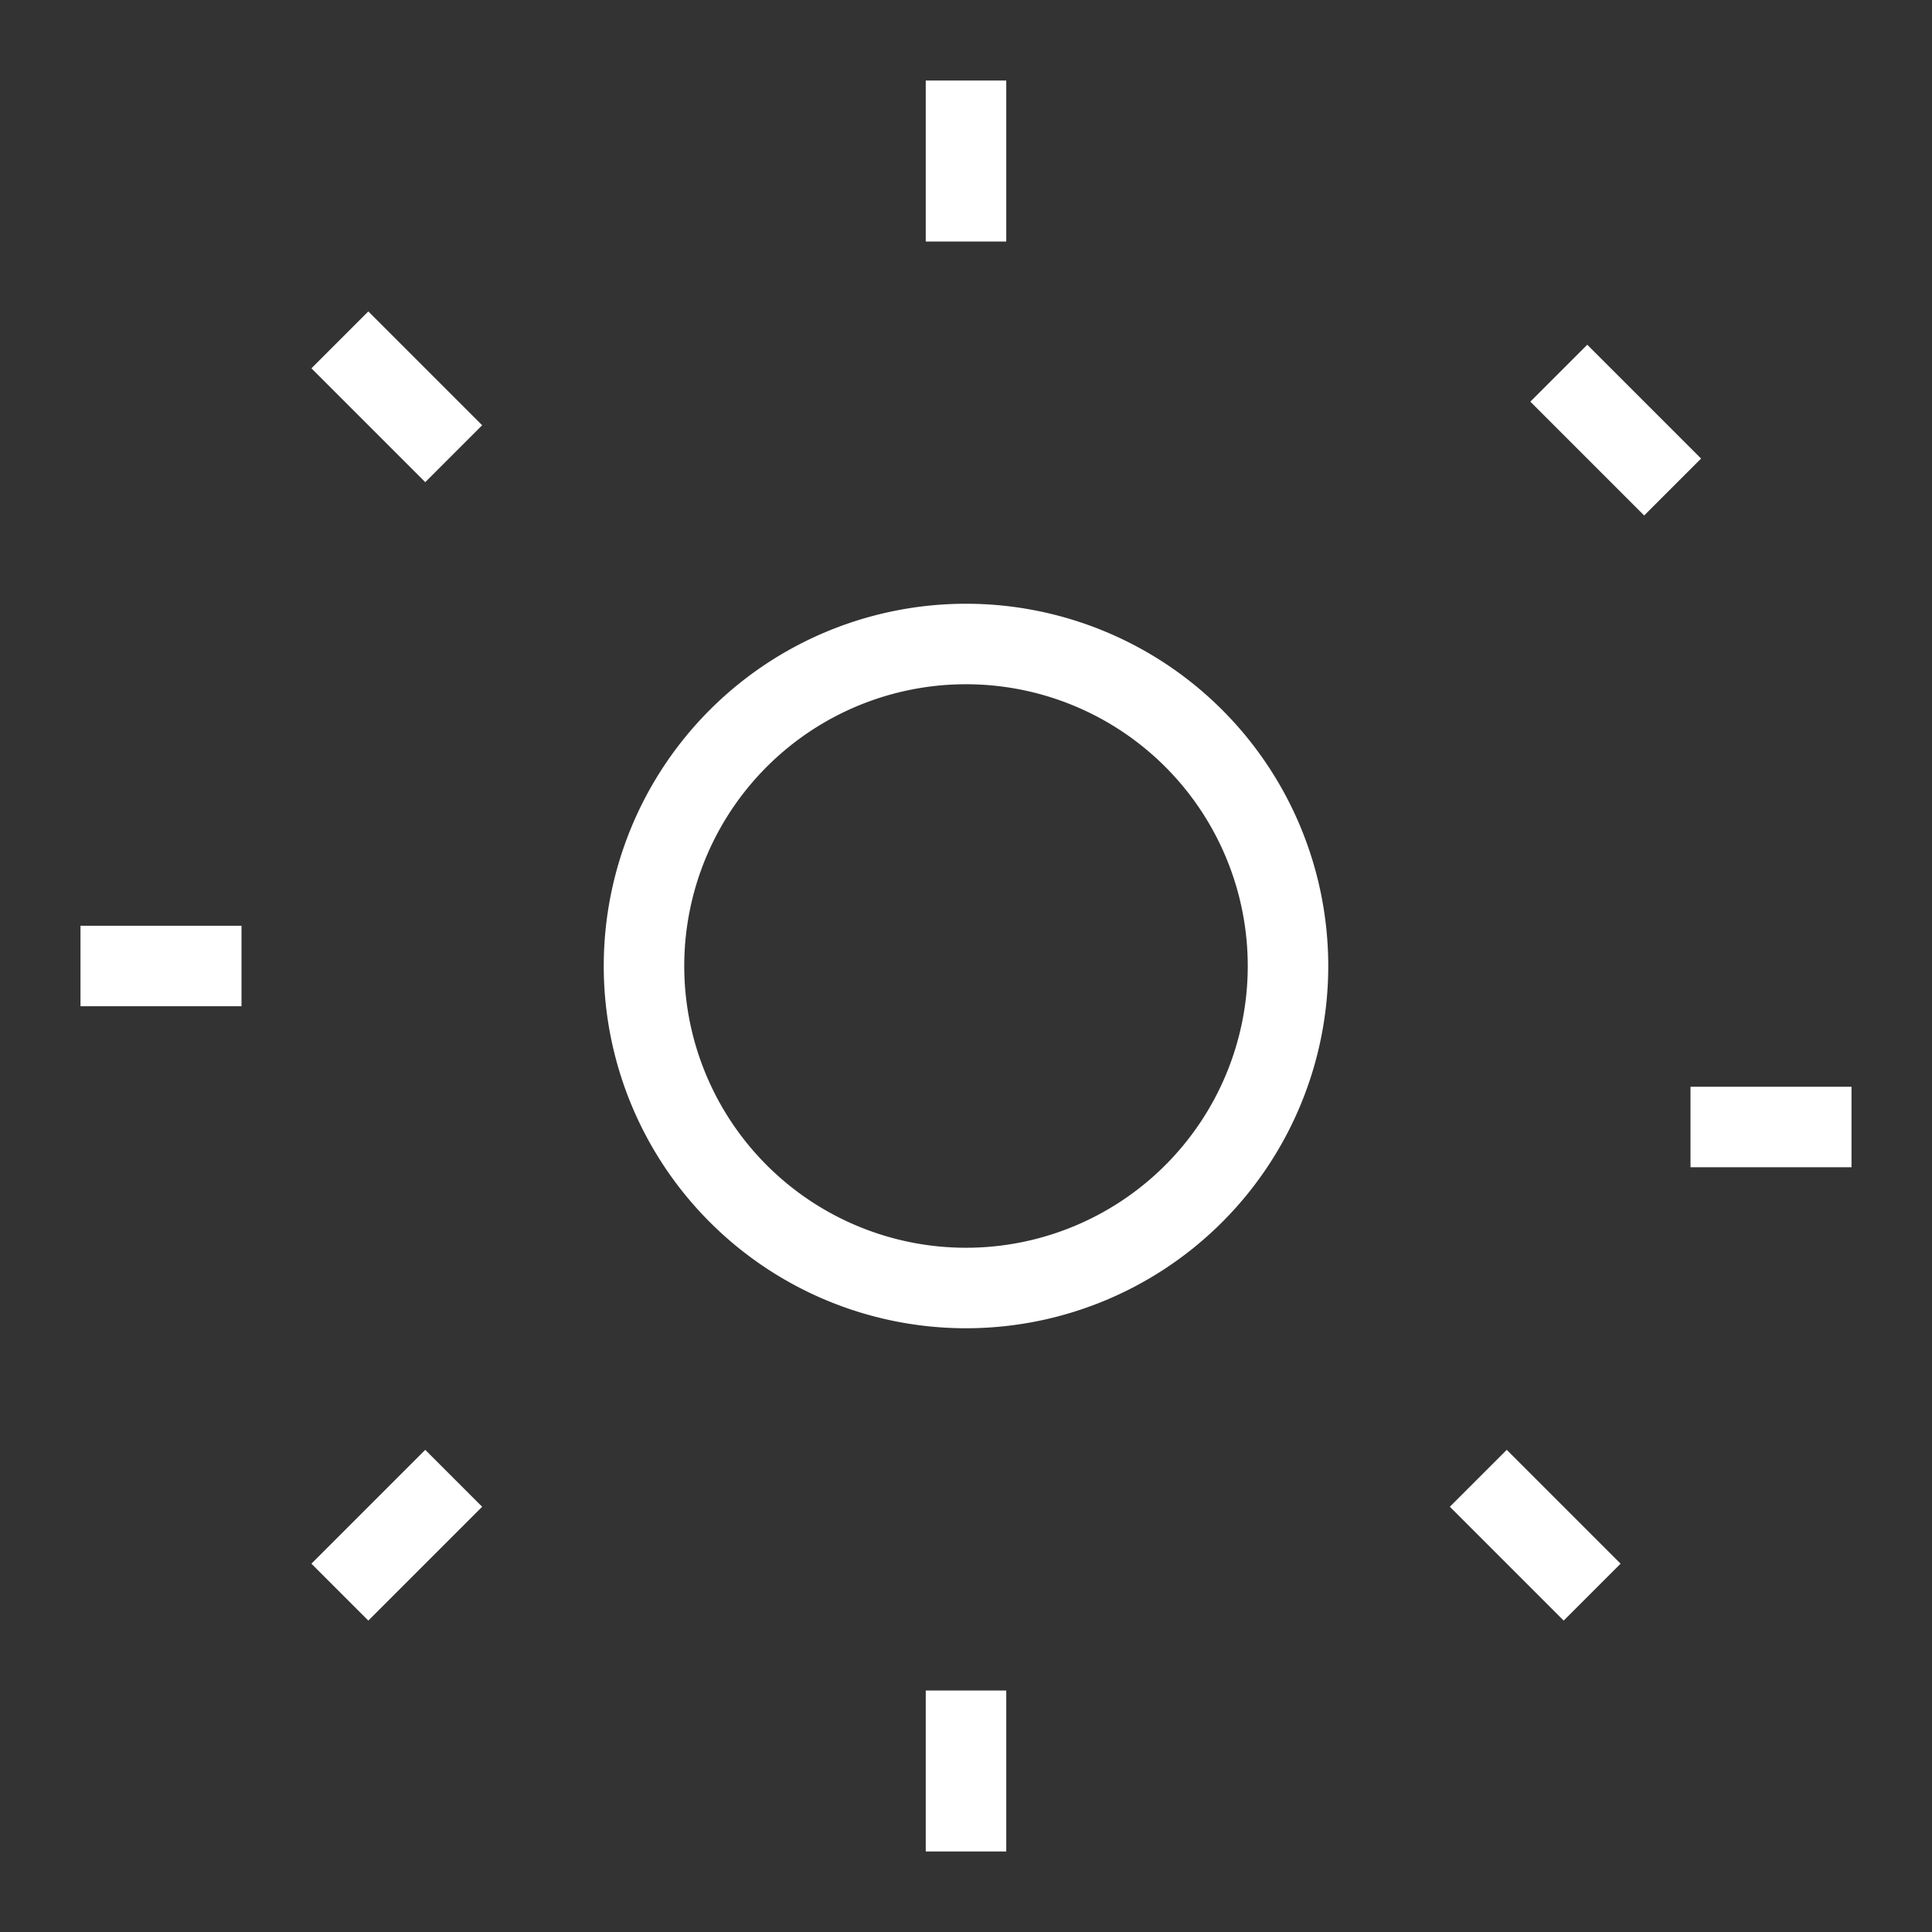 <svg xmlns="http://www.w3.org/2000/svg" fill="none" viewBox="0 0 24 24" strokewidth="2" stroke="#fff" class="w-12 h-12">
  <rect x="0" y="0" width="24" height="24" fill="#333333" stroke="none"/>
  <path strokelinecap="round" strokelinejoin="round" d="M12 1v2m0 18v2m9-9h2M1 12h2m16.364-7.364l1.414 1.414M4.222 19.778l1.414-1.414M19.778 19.778l-1.414-1.414M4.222 4.222l1.414 1.414M12 8a4 4 0 100 8 4 4 0 000-8z"></path>
</svg>
